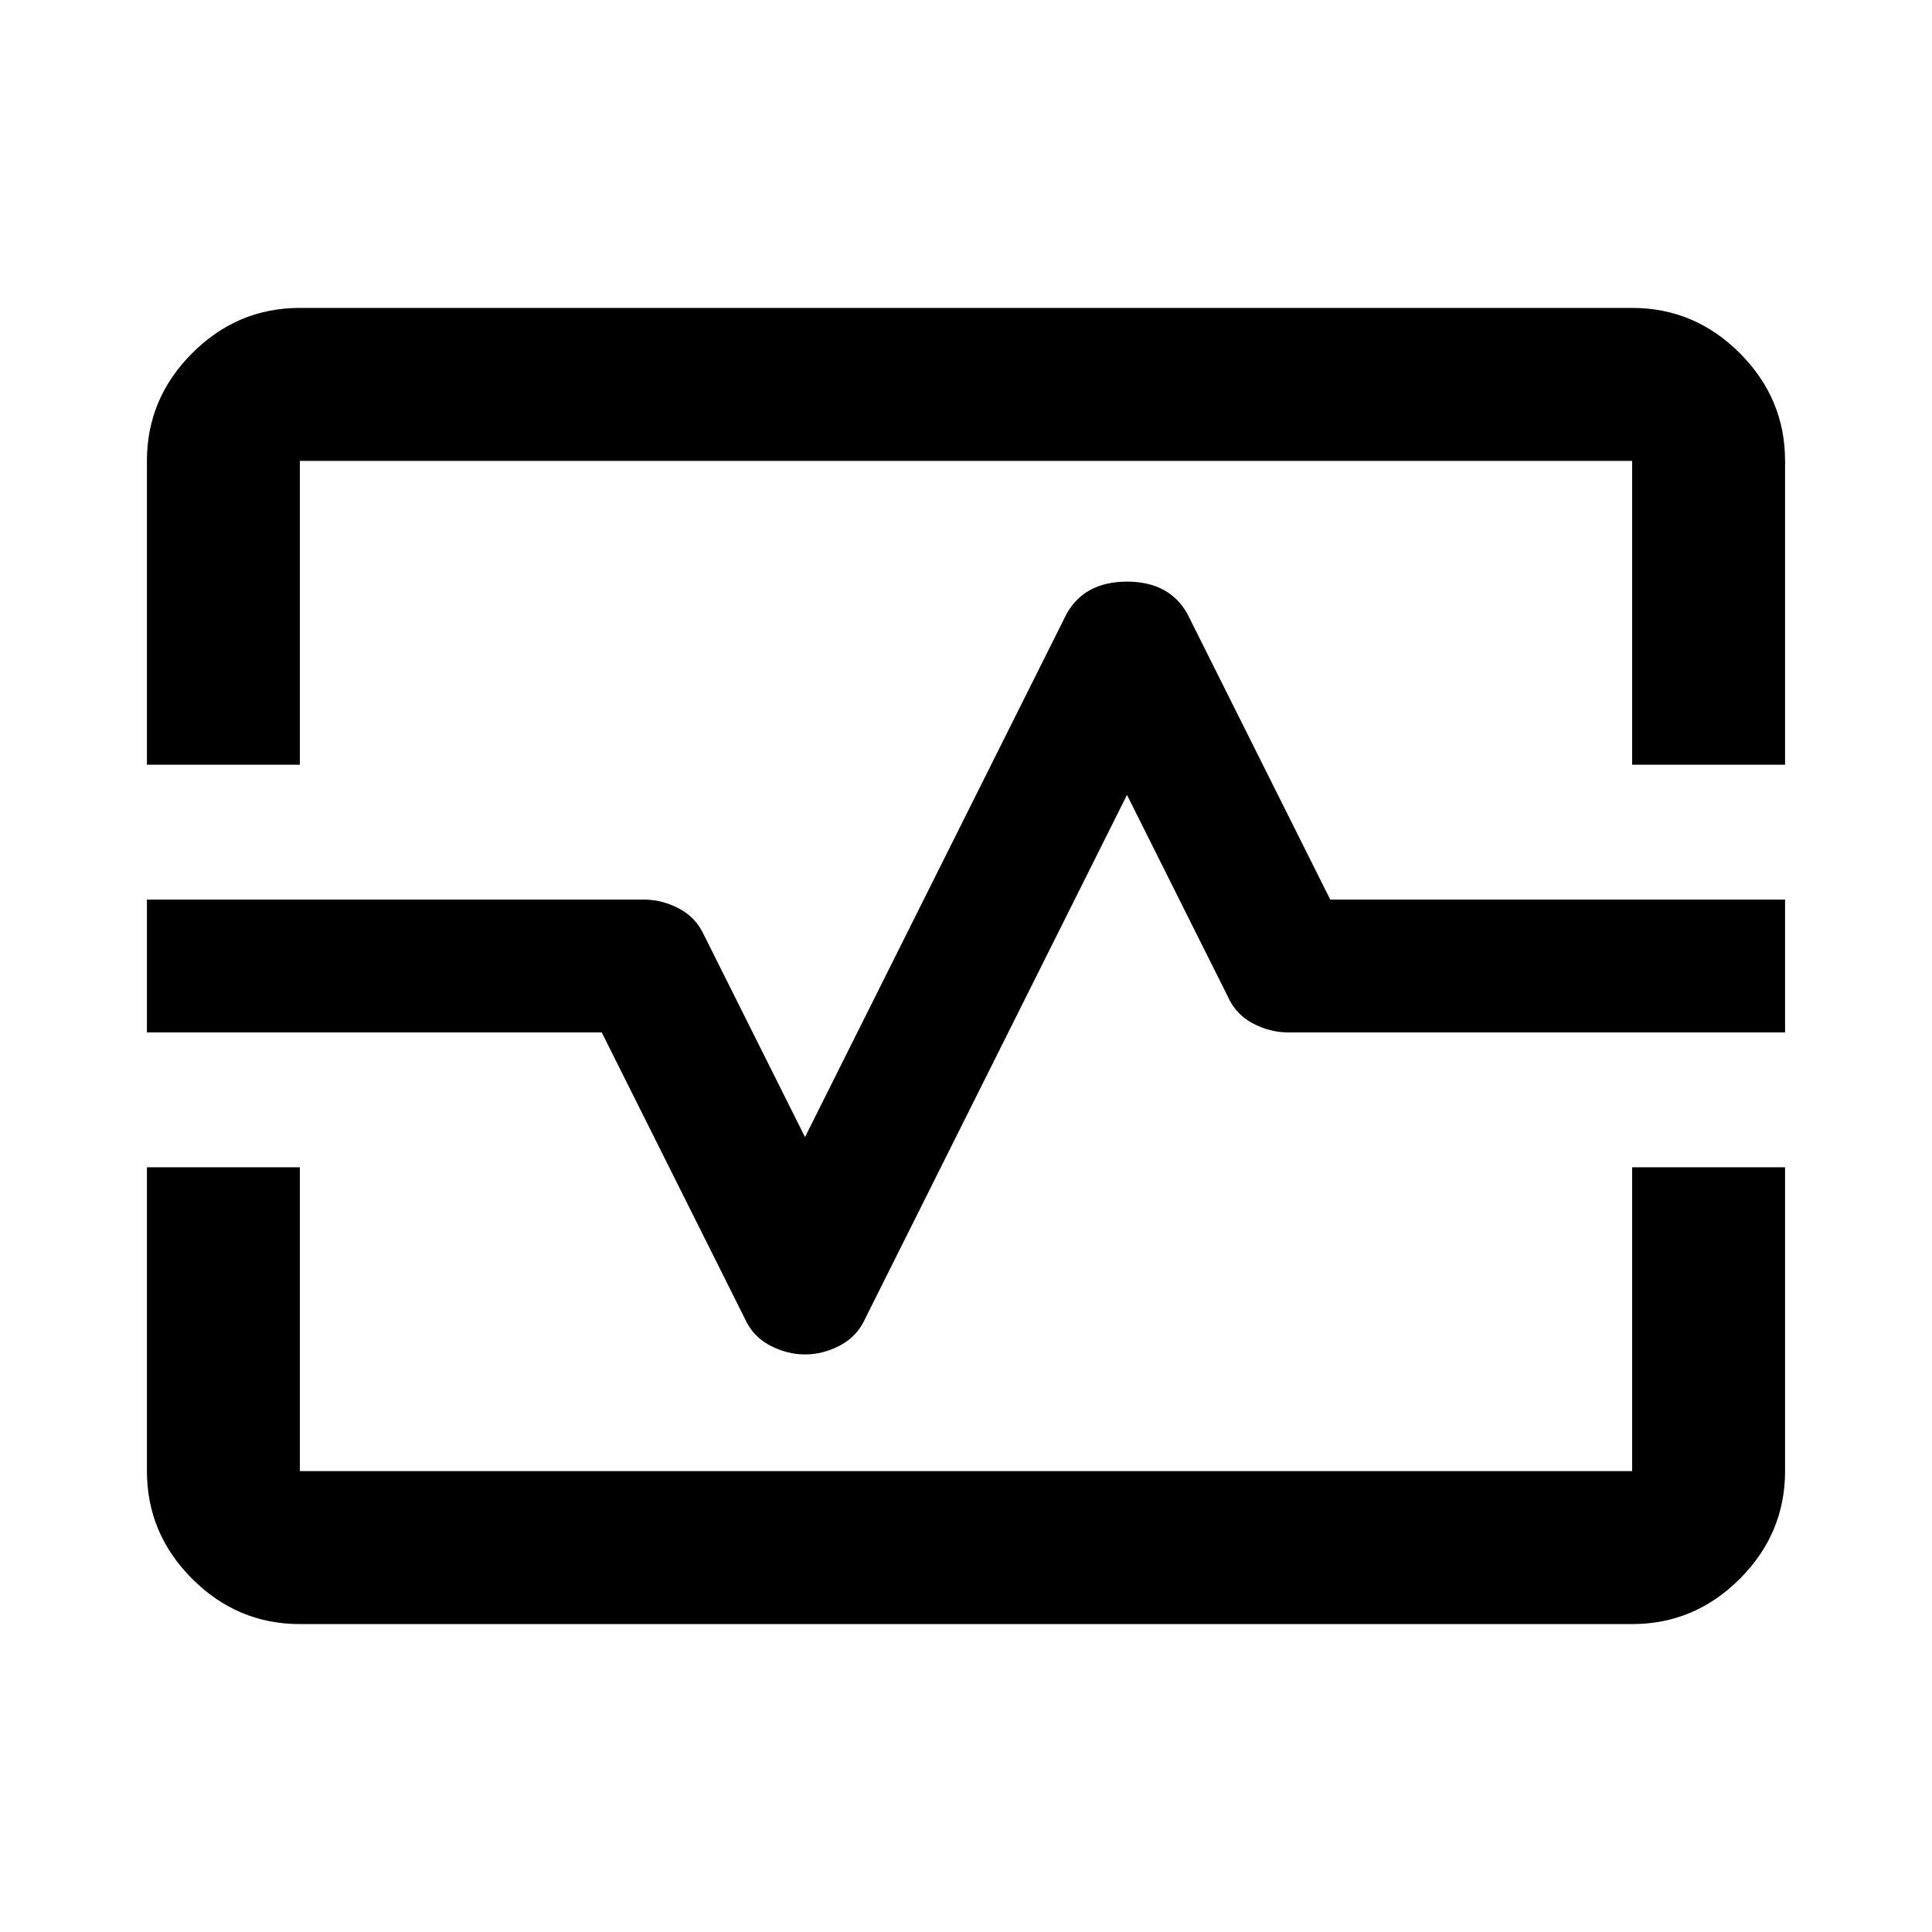 <svg xmlns="http://www.w3.org/2000/svg" height="40" width="40"><path d="M3.042 15.833V9.542q0-1.292.937-2.23.938-.937 2.229-.937h27.584q1.291 0 2.229.937.937.938.937 2.23v6.291h-3.166V9.542H6.208v6.291Zm3.166 17.792q-1.291 0-2.229-.937-.937-.938-.937-2.23v-6.291h3.166v6.291h27.584v-6.291h3.166v6.291q0 1.292-.937 2.23-.938.937-2.229.937Zm10.459-5.583q.375 0 .729-.188.354-.187.521-.562l5.416-10.834 2.084 4.167q.166.375.521.563.354.187.729.187h10.291v-2.75h-9.416l-2.959-5.917q-.375-.666-1.25-.666t-1.25.666l-5.416 10.834-2.084-4.167q-.166-.375-.521-.563-.354-.187-.729-.187H3.042v2.75h9.416l2.959 5.917q.166.375.52.562.355.188.73.188ZM20 20Z"/></svg>